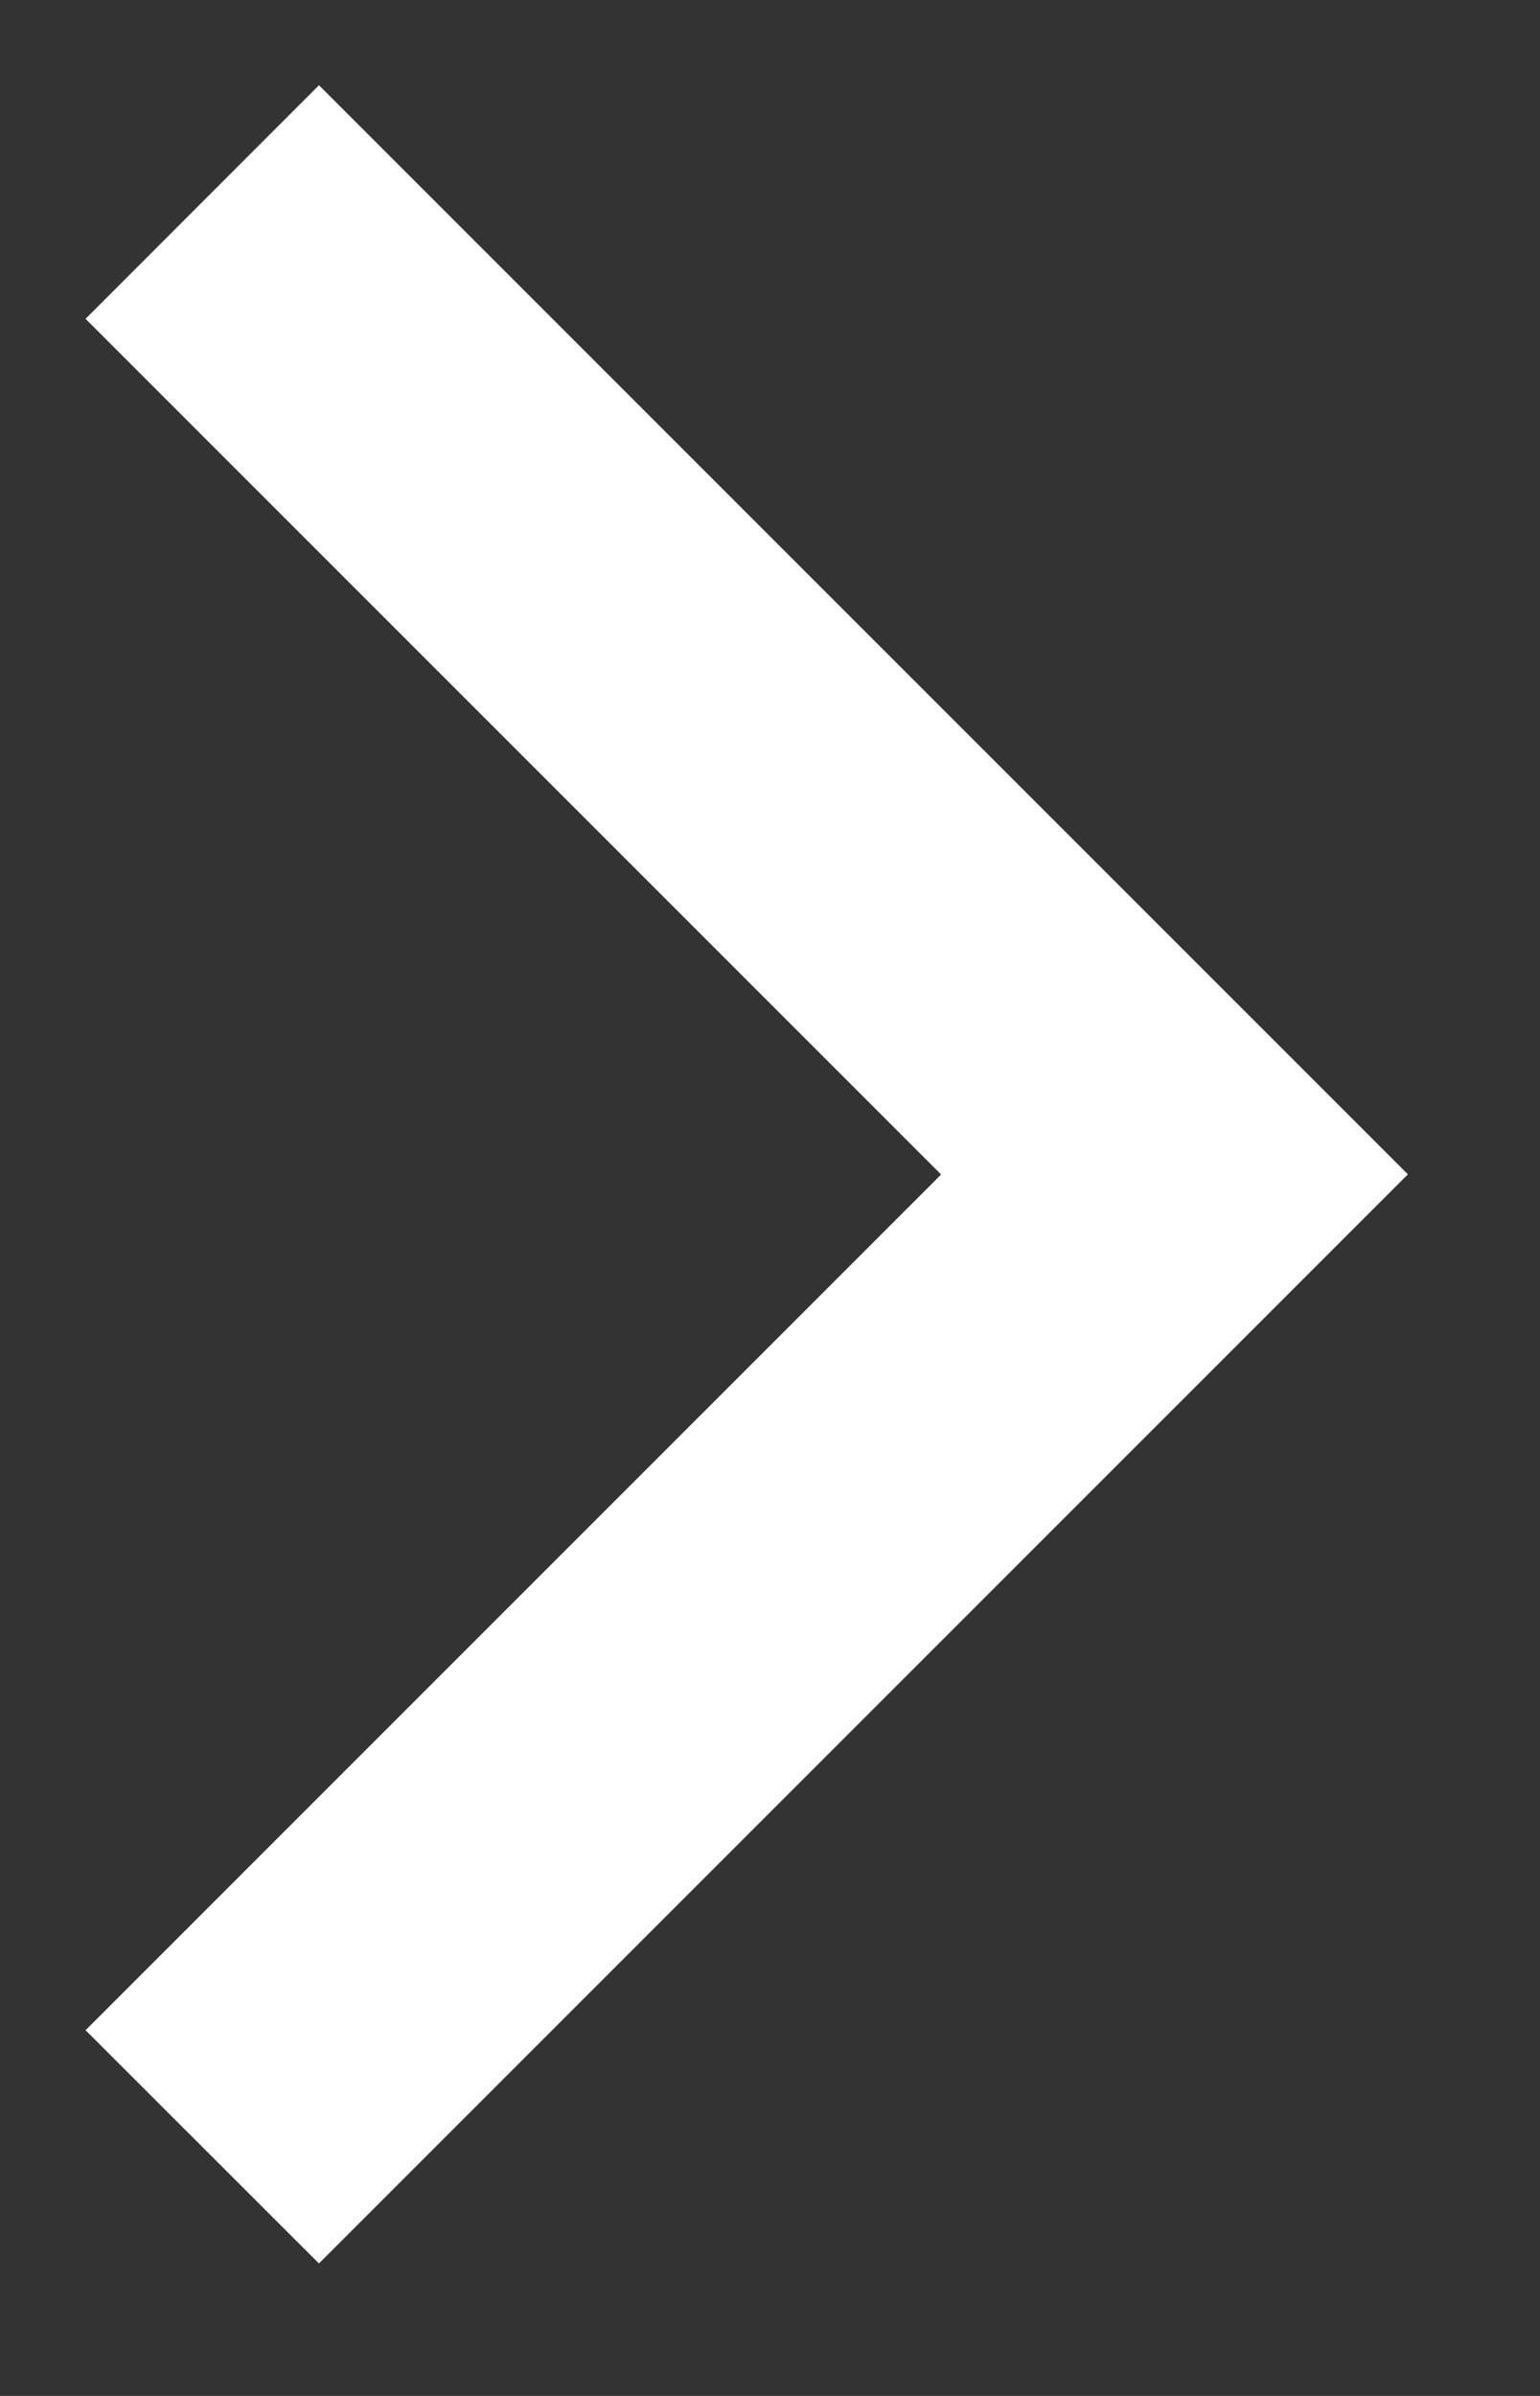 <svg width="9" height="14" fill="none" xmlns="http://www.w3.org/2000/svg"><rect width="100%" height="100%" fill="#333333" stroke="none"/><path fill-rule="evenodd" clip-rule="evenodd" d="M.5 11.863l5-5-5-5L1.864.498l6.364 6.364-6.364 6.364L.5 11.863z" fill="#fff"/></svg>